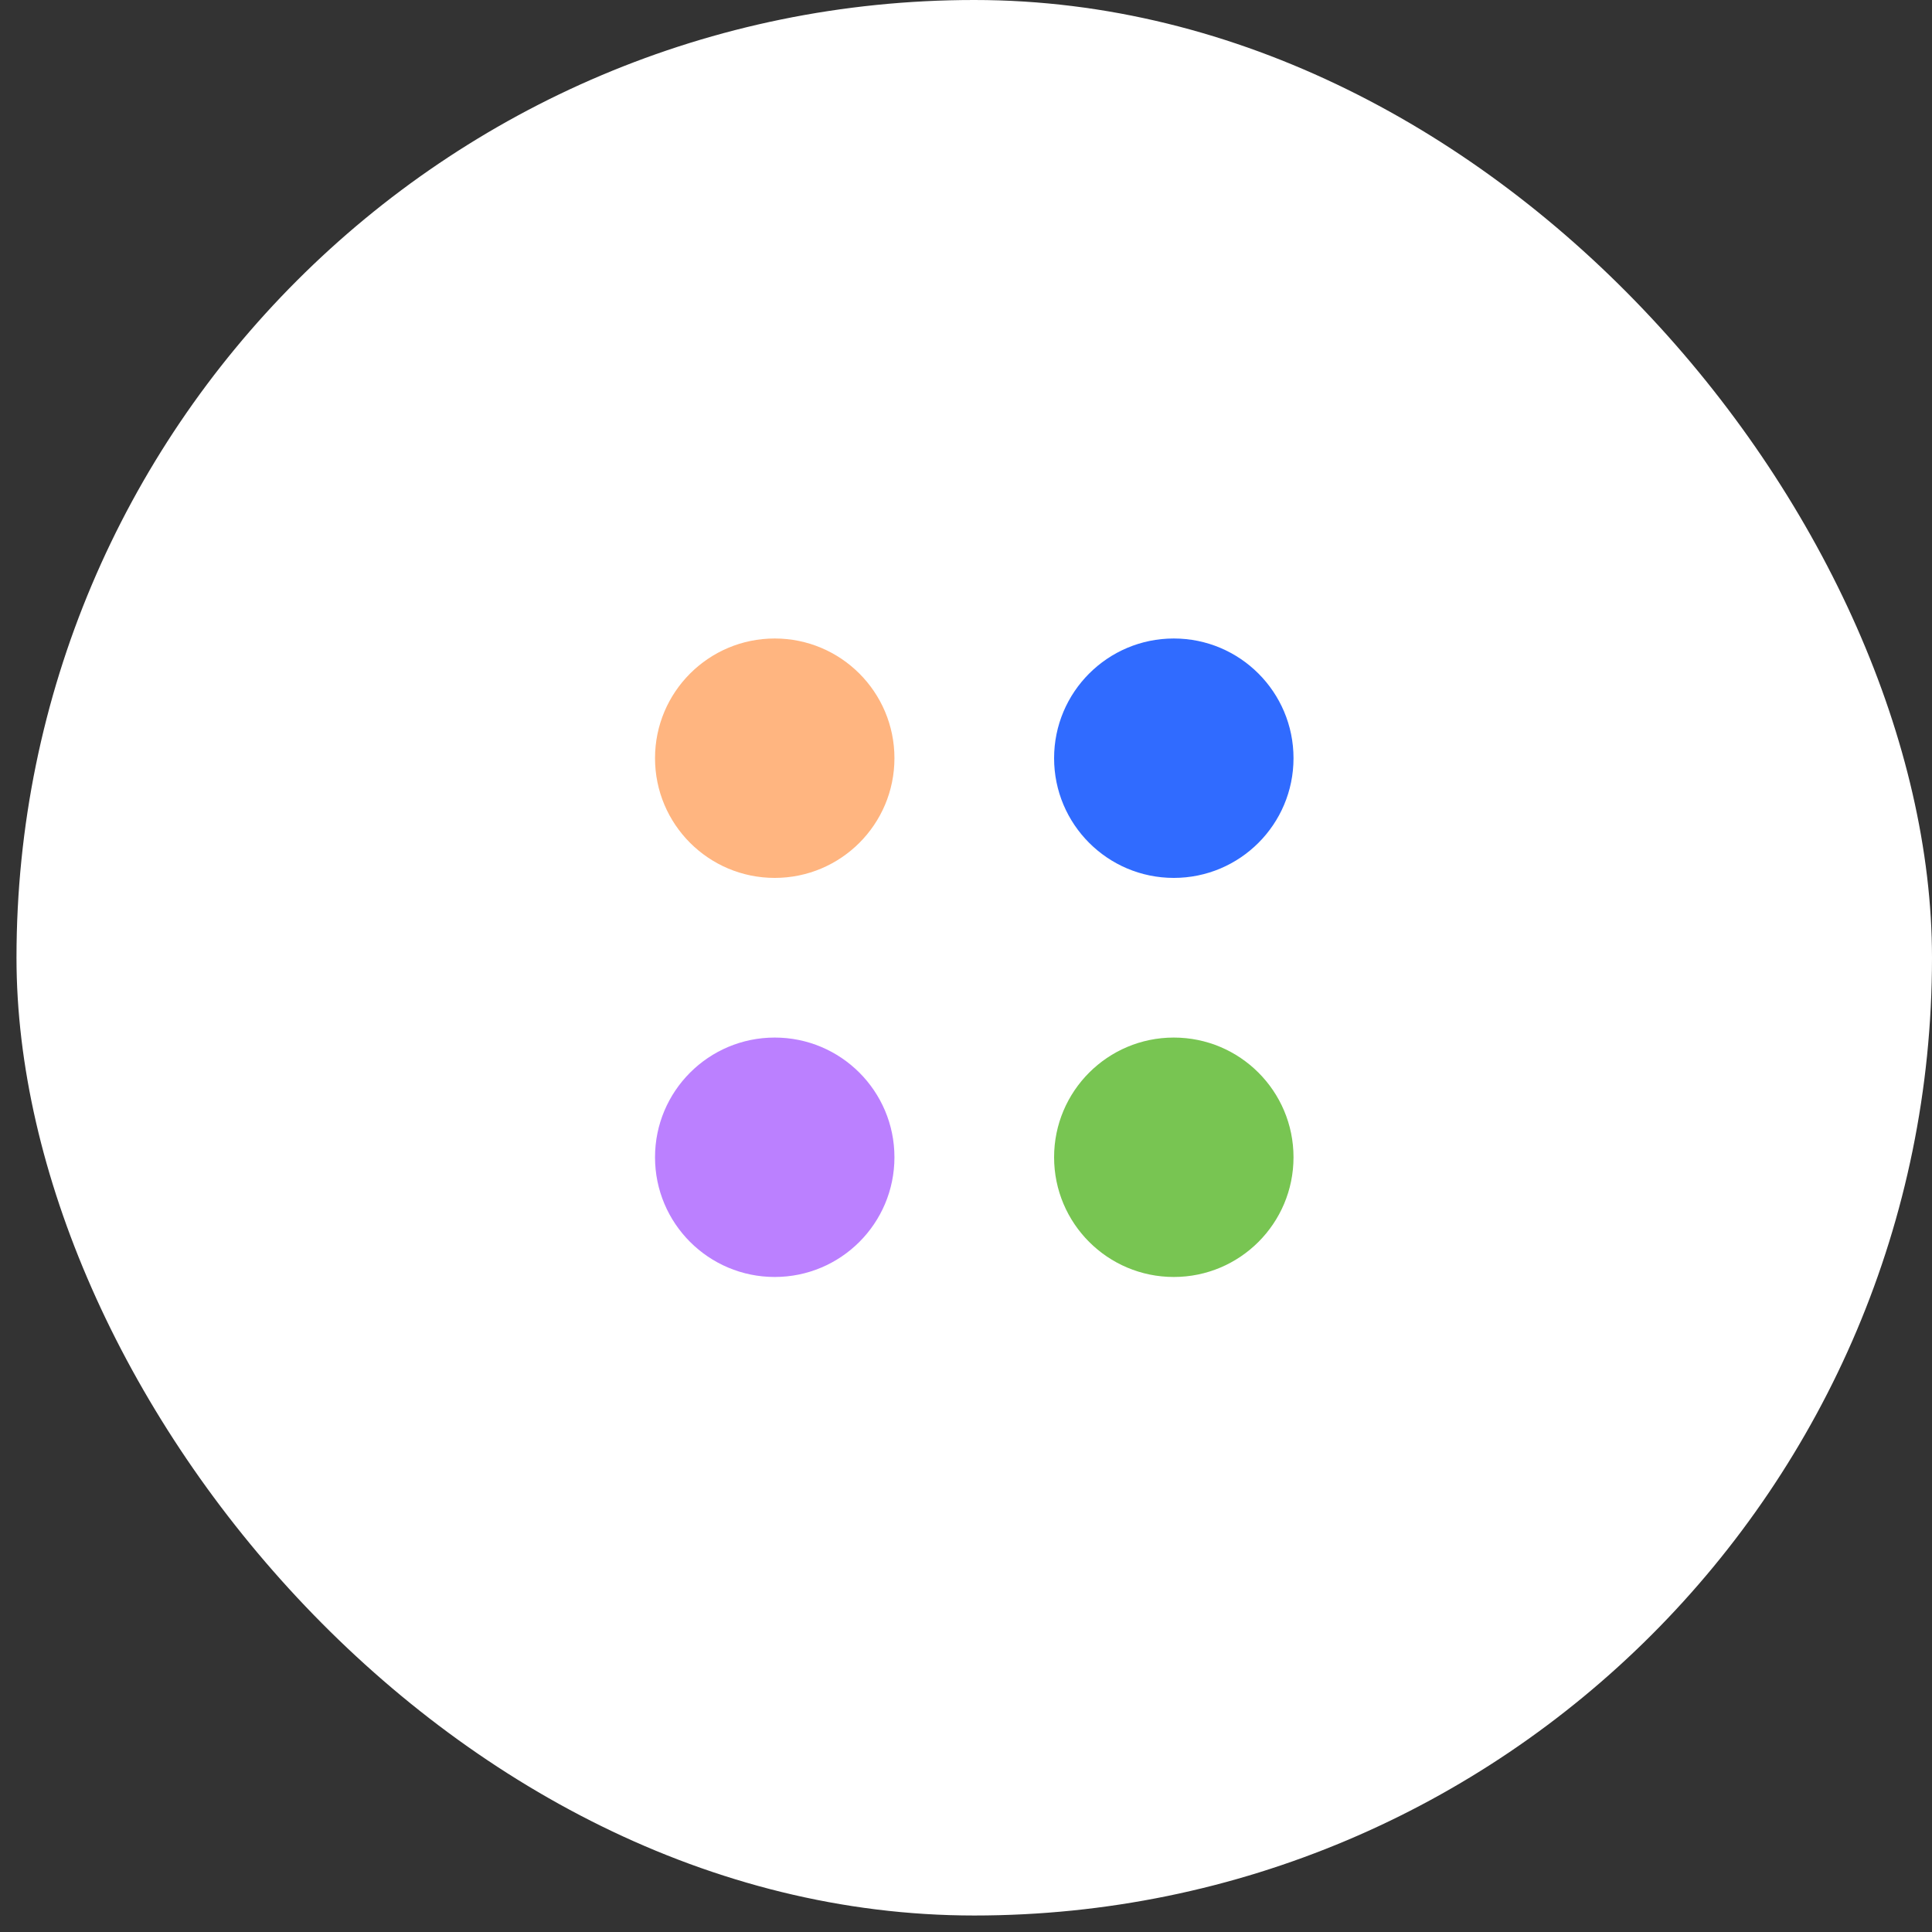 <svg width="52" height="52" viewBox="0 0 52 52" fill="none" xmlns="http://www.w3.org/2000/svg">
<rect x="0" y="0" width="52" height="52" fill="#333333" stroke="none"/>
<rect x="0.444" width="51.556" height="51.556" rx="25.778" fill="white"/>
<circle cx="20.852" cy="20.407" r="3.222" fill="#FFB580"/>
<circle cx="20.852" cy="31.148" r="3.222" fill="#BB80FF"/>
<circle cx="31.593" cy="20.407" r="3.222" fill="#306BFF"/>
<circle cx="31.593" cy="31.148" r="3.222" fill="#78C552"/>
</svg>
